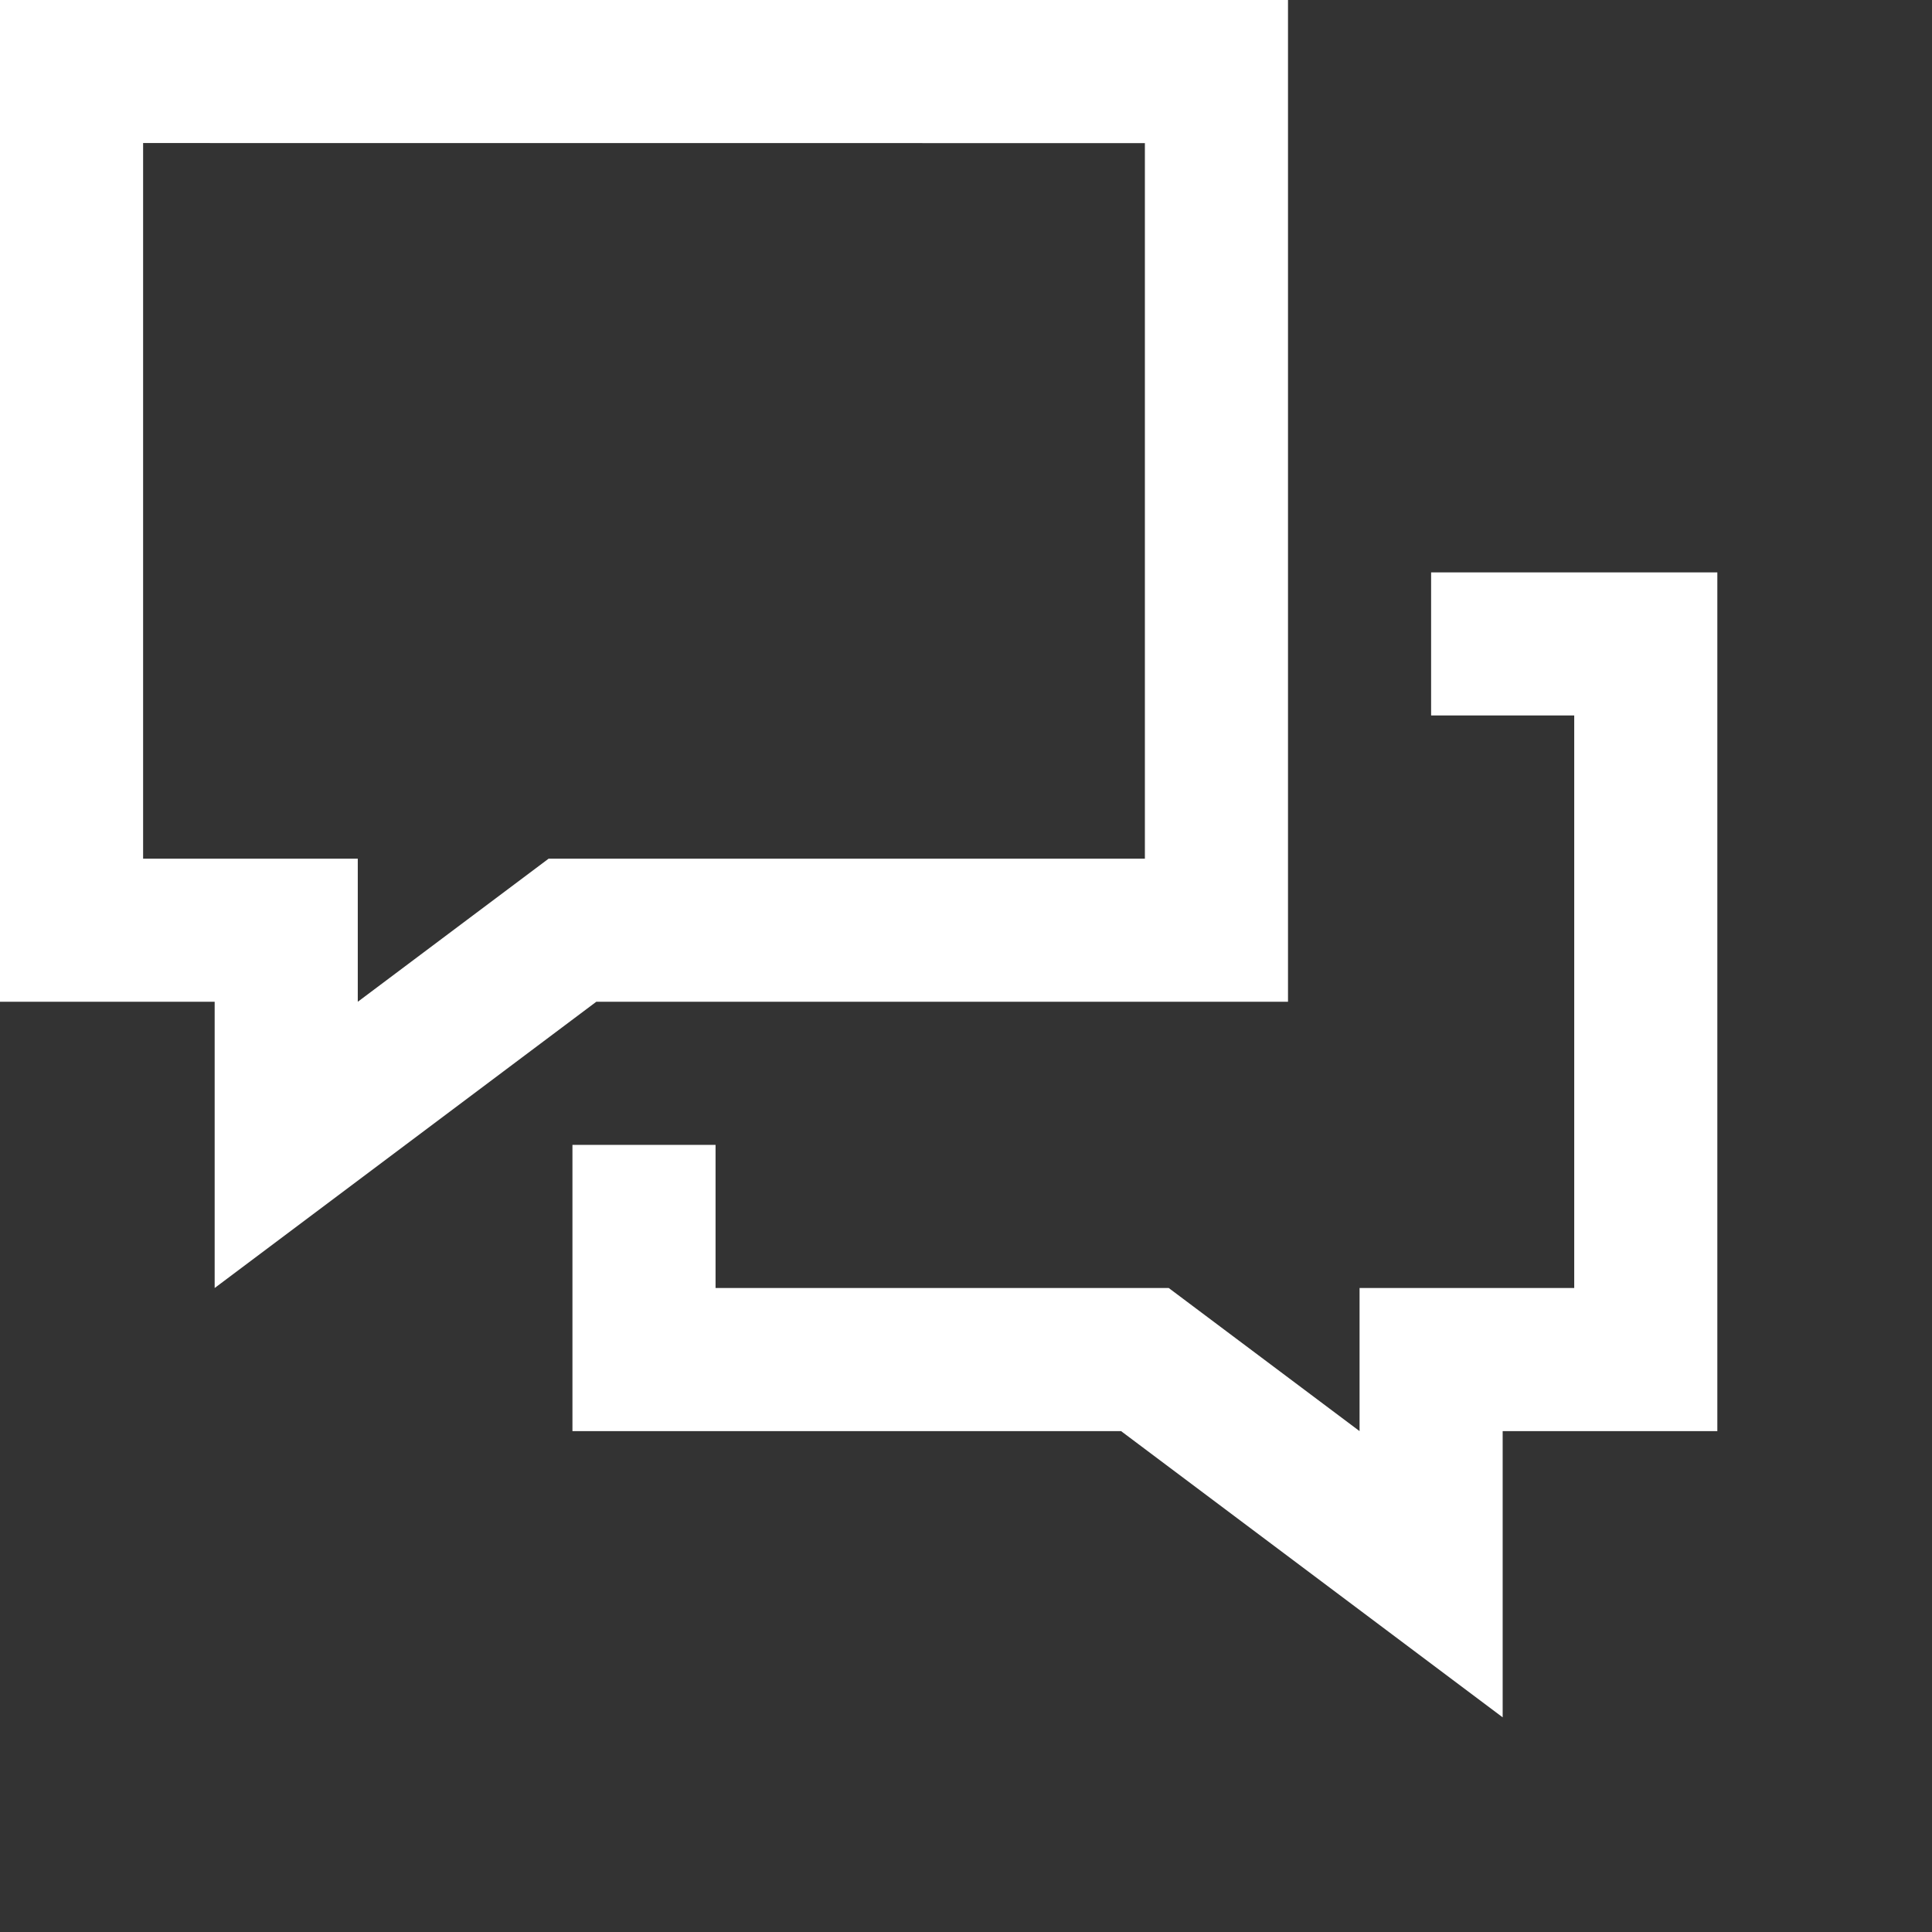 <svg width="24" height="24"  viewBox="0 0 27 27" xmlns="http://www.w3.org/2000/svg" fill-rule="evenodd" clip-rule="evenodd" fill="#fff"><rect x="0" y="0" width="27" height="27" fill="#333333" stroke="none"/><path d="M24 20h-3v4l-5.333-4h-7.667v-4h2v2h6.333l2.667 2v-2h3v-8.001h-2v-2h4v12.001zm-15.667-6l-5.333 4v-4h-3v-14.001l18 .001v14h-9.667zm-6.333-2h3v2l2.667-2h8.333v-10l-14-.001v10.001z"/></svg>